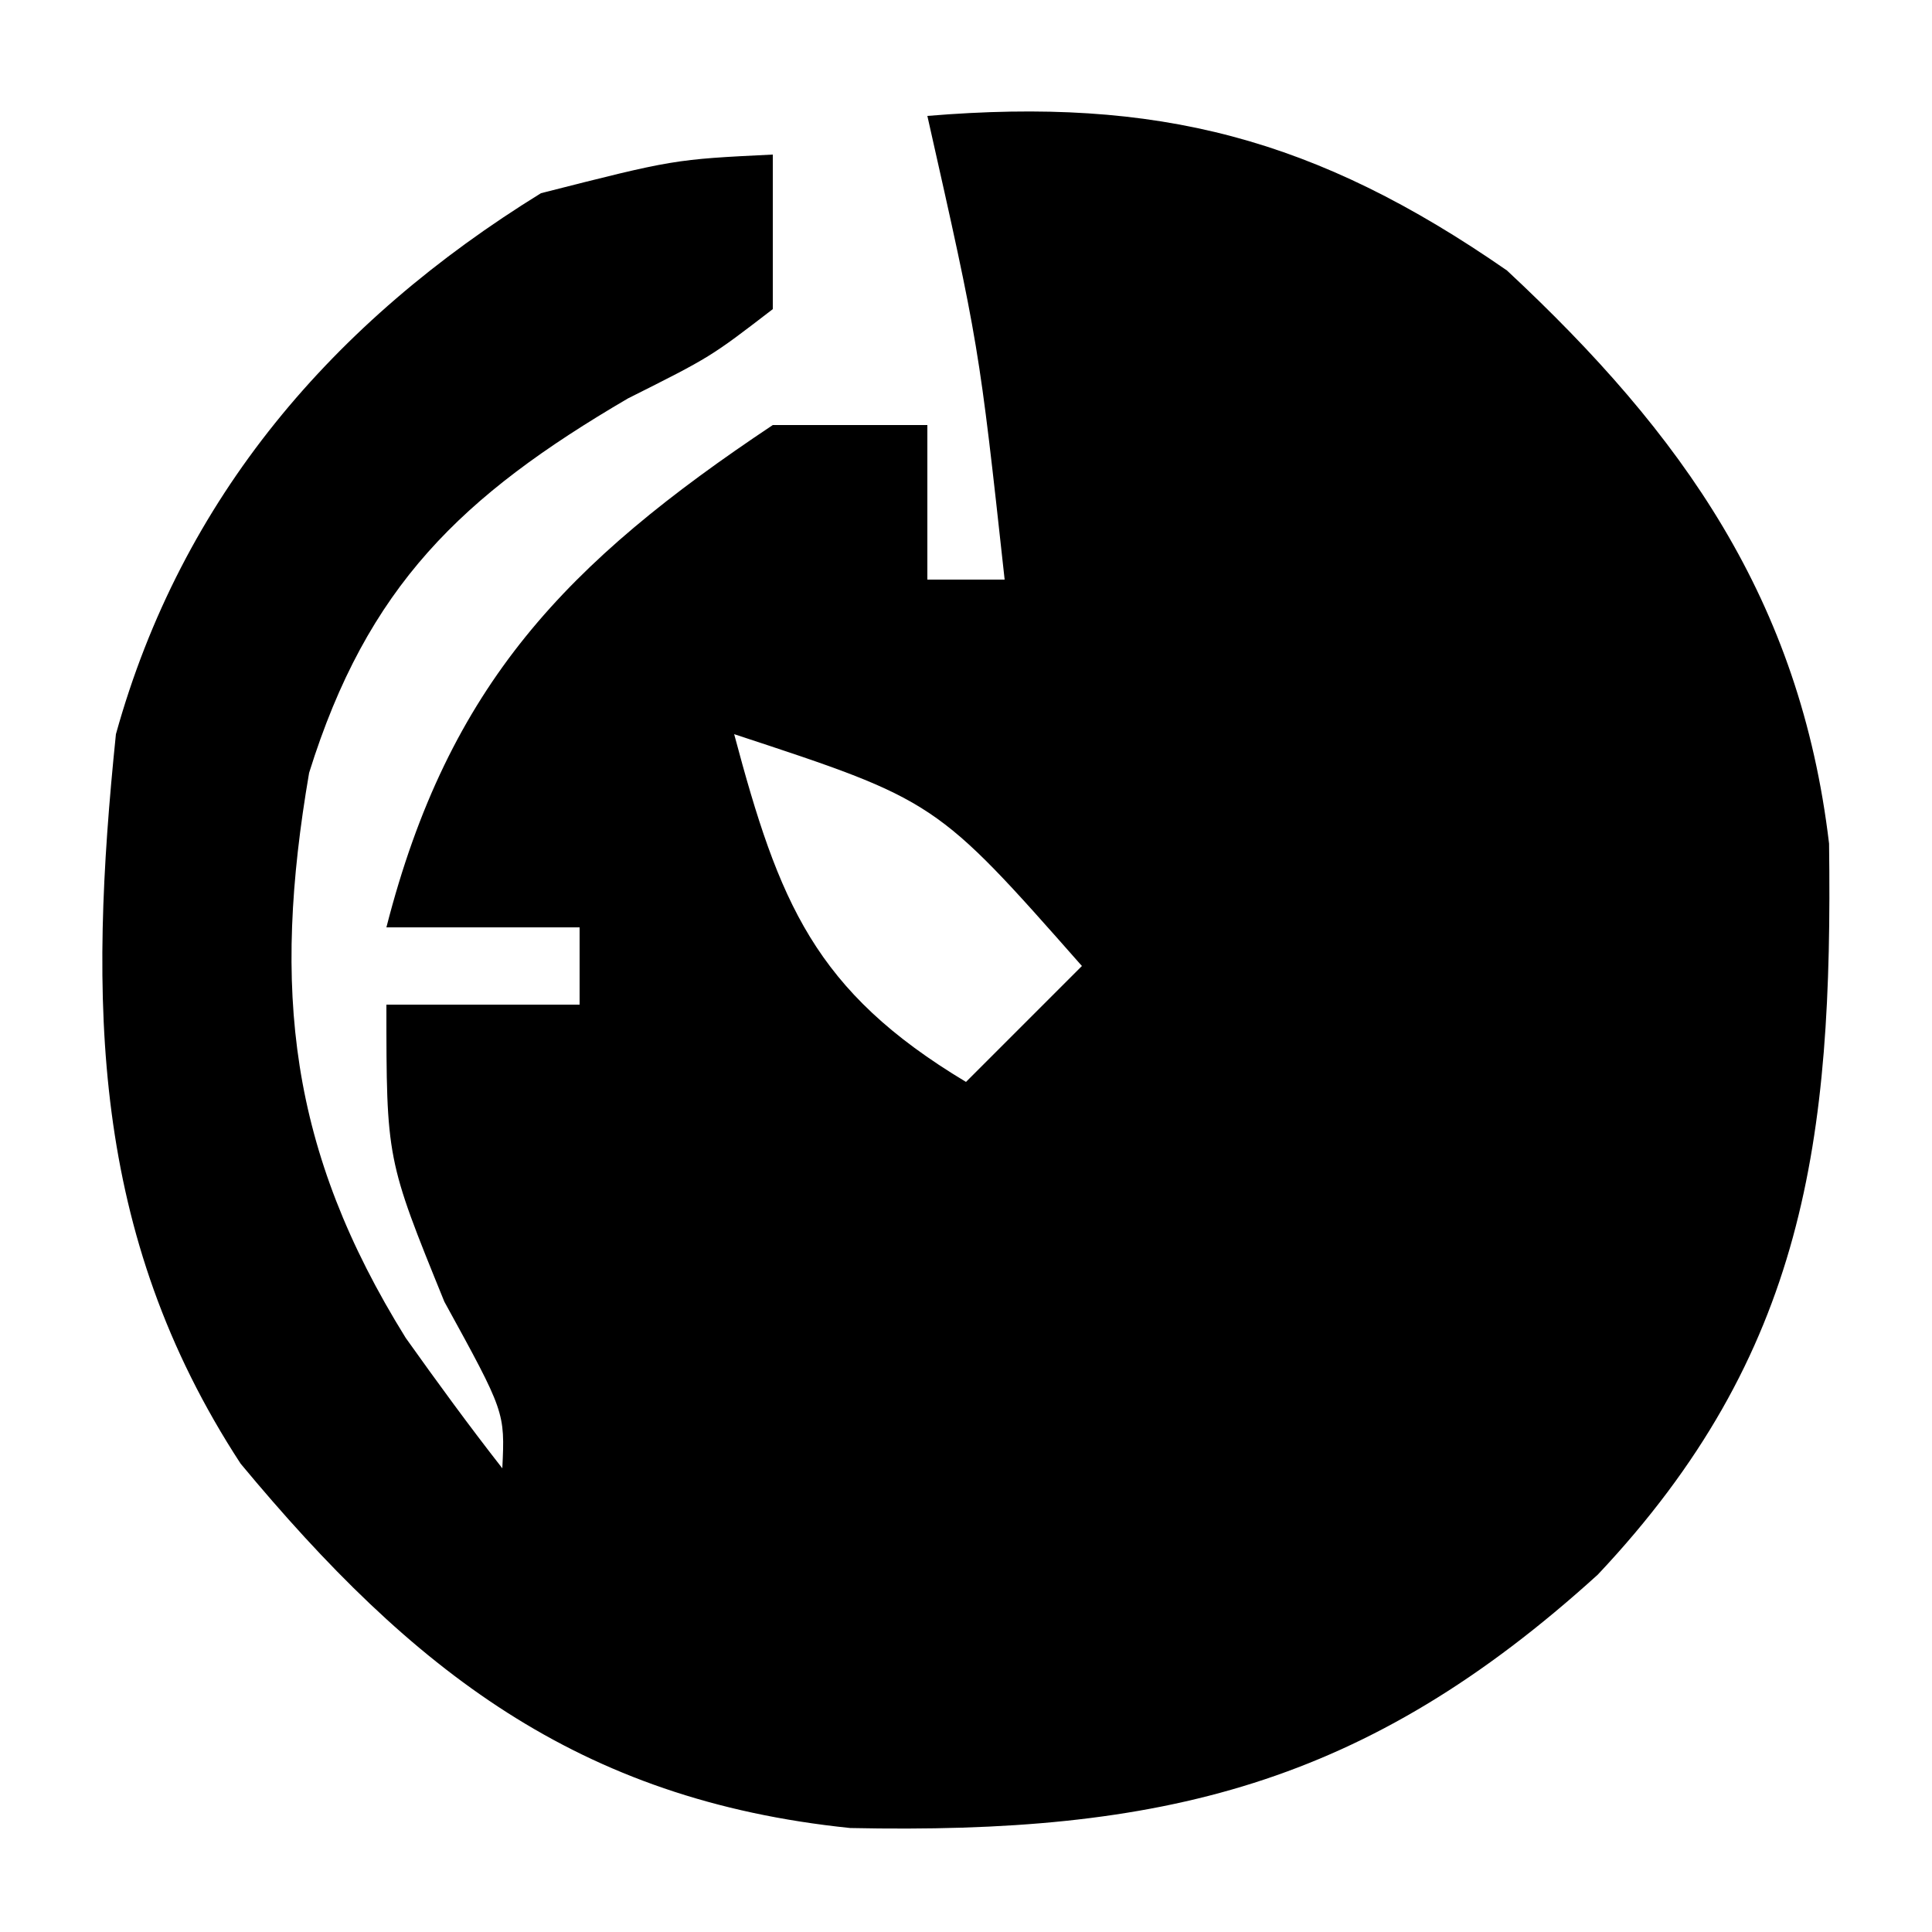 <?xml version="1.0" encoding="UTF-8"?>
<svg version="1.1" xmlns="http://www.w3.org/2000/svg" width="50" height="50">
<path d="M0 0 C5.957 -0.496 10.056 0.57 15 4 C19.548 8.237 22.589 12.533 23.336 18.832 C23.436 26.503 22.728 32.043 17.352 37.75 C11.334 43.216 6.069 44.477 -1.996 44.309 C-9.058 43.583 -13.336 40.221 -17.773 34.879 C-21.664 28.919 -21.71 22.913 -21 16 C-19.298 9.875 -15.38 5.32 -10 2 C-6.562 1.125 -6.562 1.125 -4 1 C-4 2.32 -4 3.64 -4 5 C-5.609 6.238 -5.609 6.238 -7.75 7.312 C-12.061 9.835 -14.495 12.175 -16 17 C-16.962 22.609 -16.524 26.757 -13.5 31.625 C-12.688 32.766 -11.863 33.897 -11 35 C-10.931 33.546 -10.931 33.546 -12.5 30.688 C-14 27 -14 27 -14 23 C-12.35 23 -10.7 23 -9 23 C-9 22.34 -9 21.68 -9 21 C-10.65 21 -12.3 21 -14 21 C-12.391 14.711 -9.33 11.553 -4 8 C-2.68 8 -1.36 8 0 8 C0 9.32 0 10.64 0 12 C0.66 12 1.32 12 2 12 C1.337 5.937 1.337 5.937 0 0 Z M-5 16 C-3.839 20.355 -2.923 22.646 1 25 C1.99 24.01 2.98 23.02 4 22 C0.224 17.719 0.224 17.719 -5 16 Z " fill="#000000" transform="translate(24,3)"/>
</svg>
